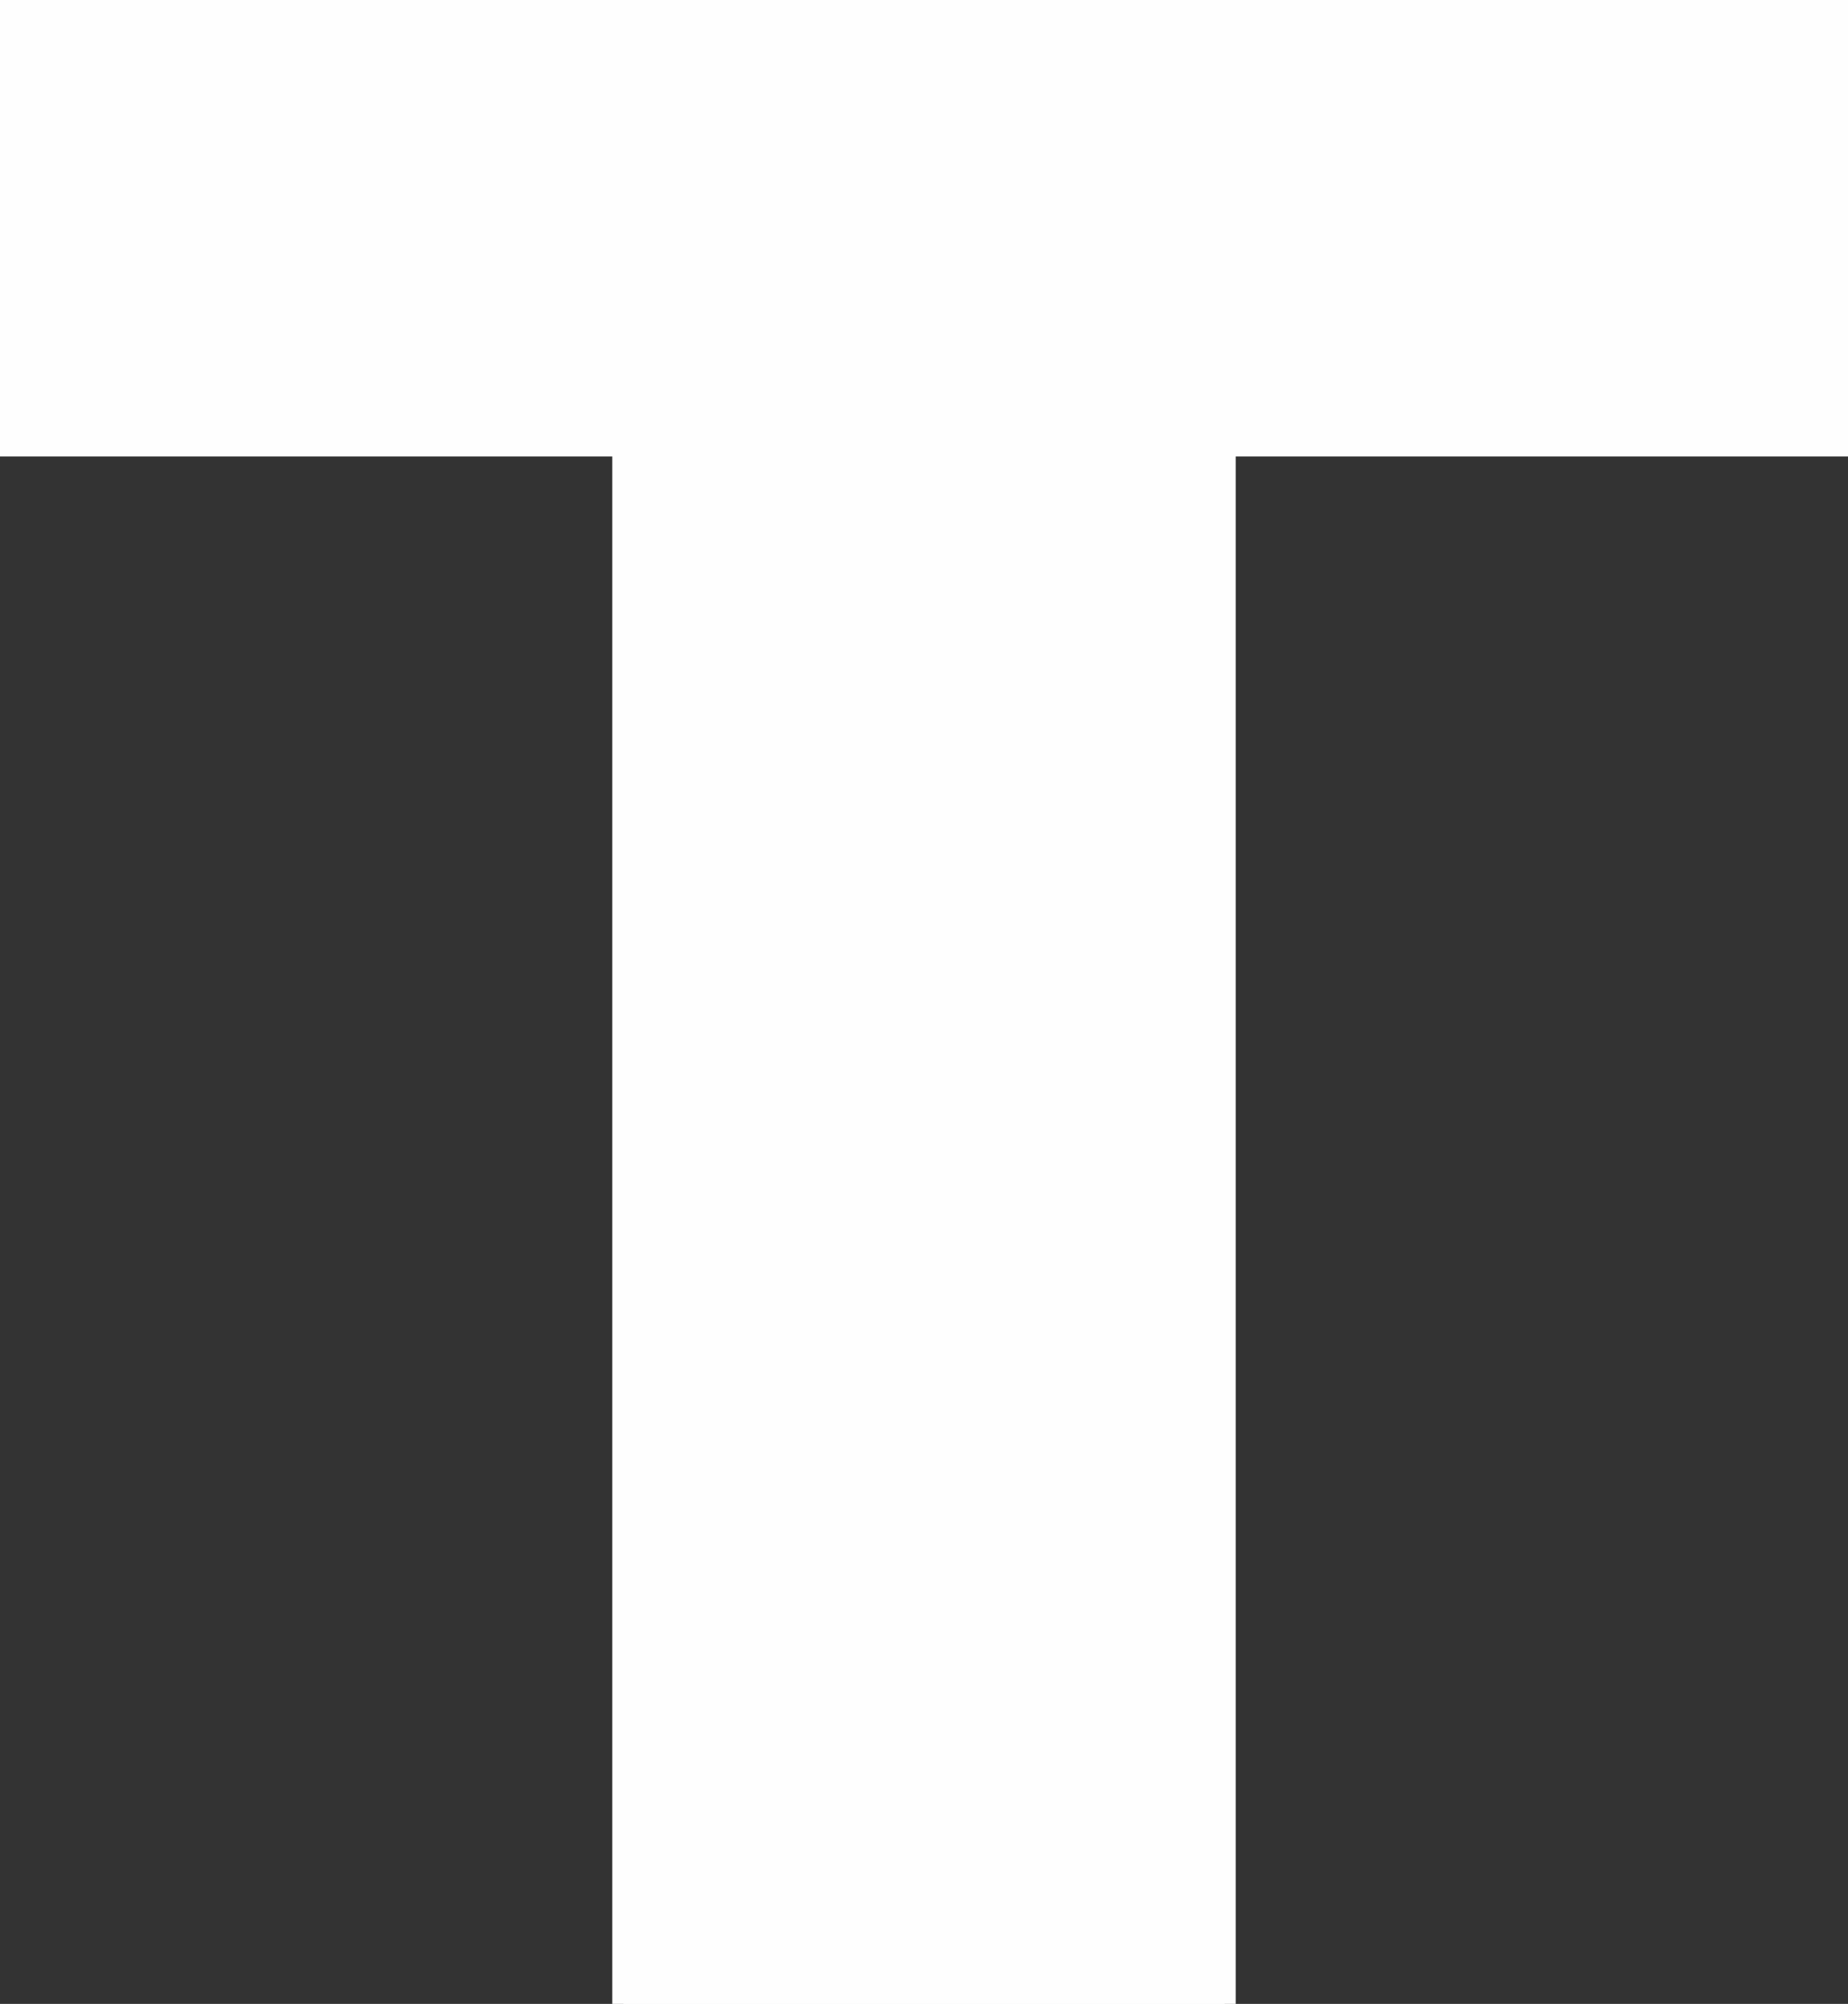 <?xml version="1.0" encoding="UTF-8" standalone="no"?>
<svg
   xmlns:dc="http://purl.org/dc/elements/1.1/"
   xmlns:cc="http://creativecommons.org/ns#"
   xmlns:rdf="http://www.w3.org/1999/02/22-rdf-syntax-ns#"
   xmlns:svg="http://www.w3.org/2000/svg"
   xmlns="http://www.w3.org/2000/svg"
   id="svg8"
   version="1.1"
   viewBox="0 0 83 90"
   height="90mm"
   width="83mm">
  <rect x="0" y="0" width="83" height="90" fill="#333333" stroke="none"/>
  <defs
     id="defs2" />
  <g>
    <path
       class="logo_path logo_t"
       d="m 0,0 H 83 v 20 h -28 v 70 h -27 v -70 h -28 Z"
       style="fill:#fefefe;fill-opacity:1;stroke:#fefefe;stroke-width:1px;stroke-linecap:butt;stroke-linejoin:miter;stroke-opacity:1" />
  </g>
</svg>
